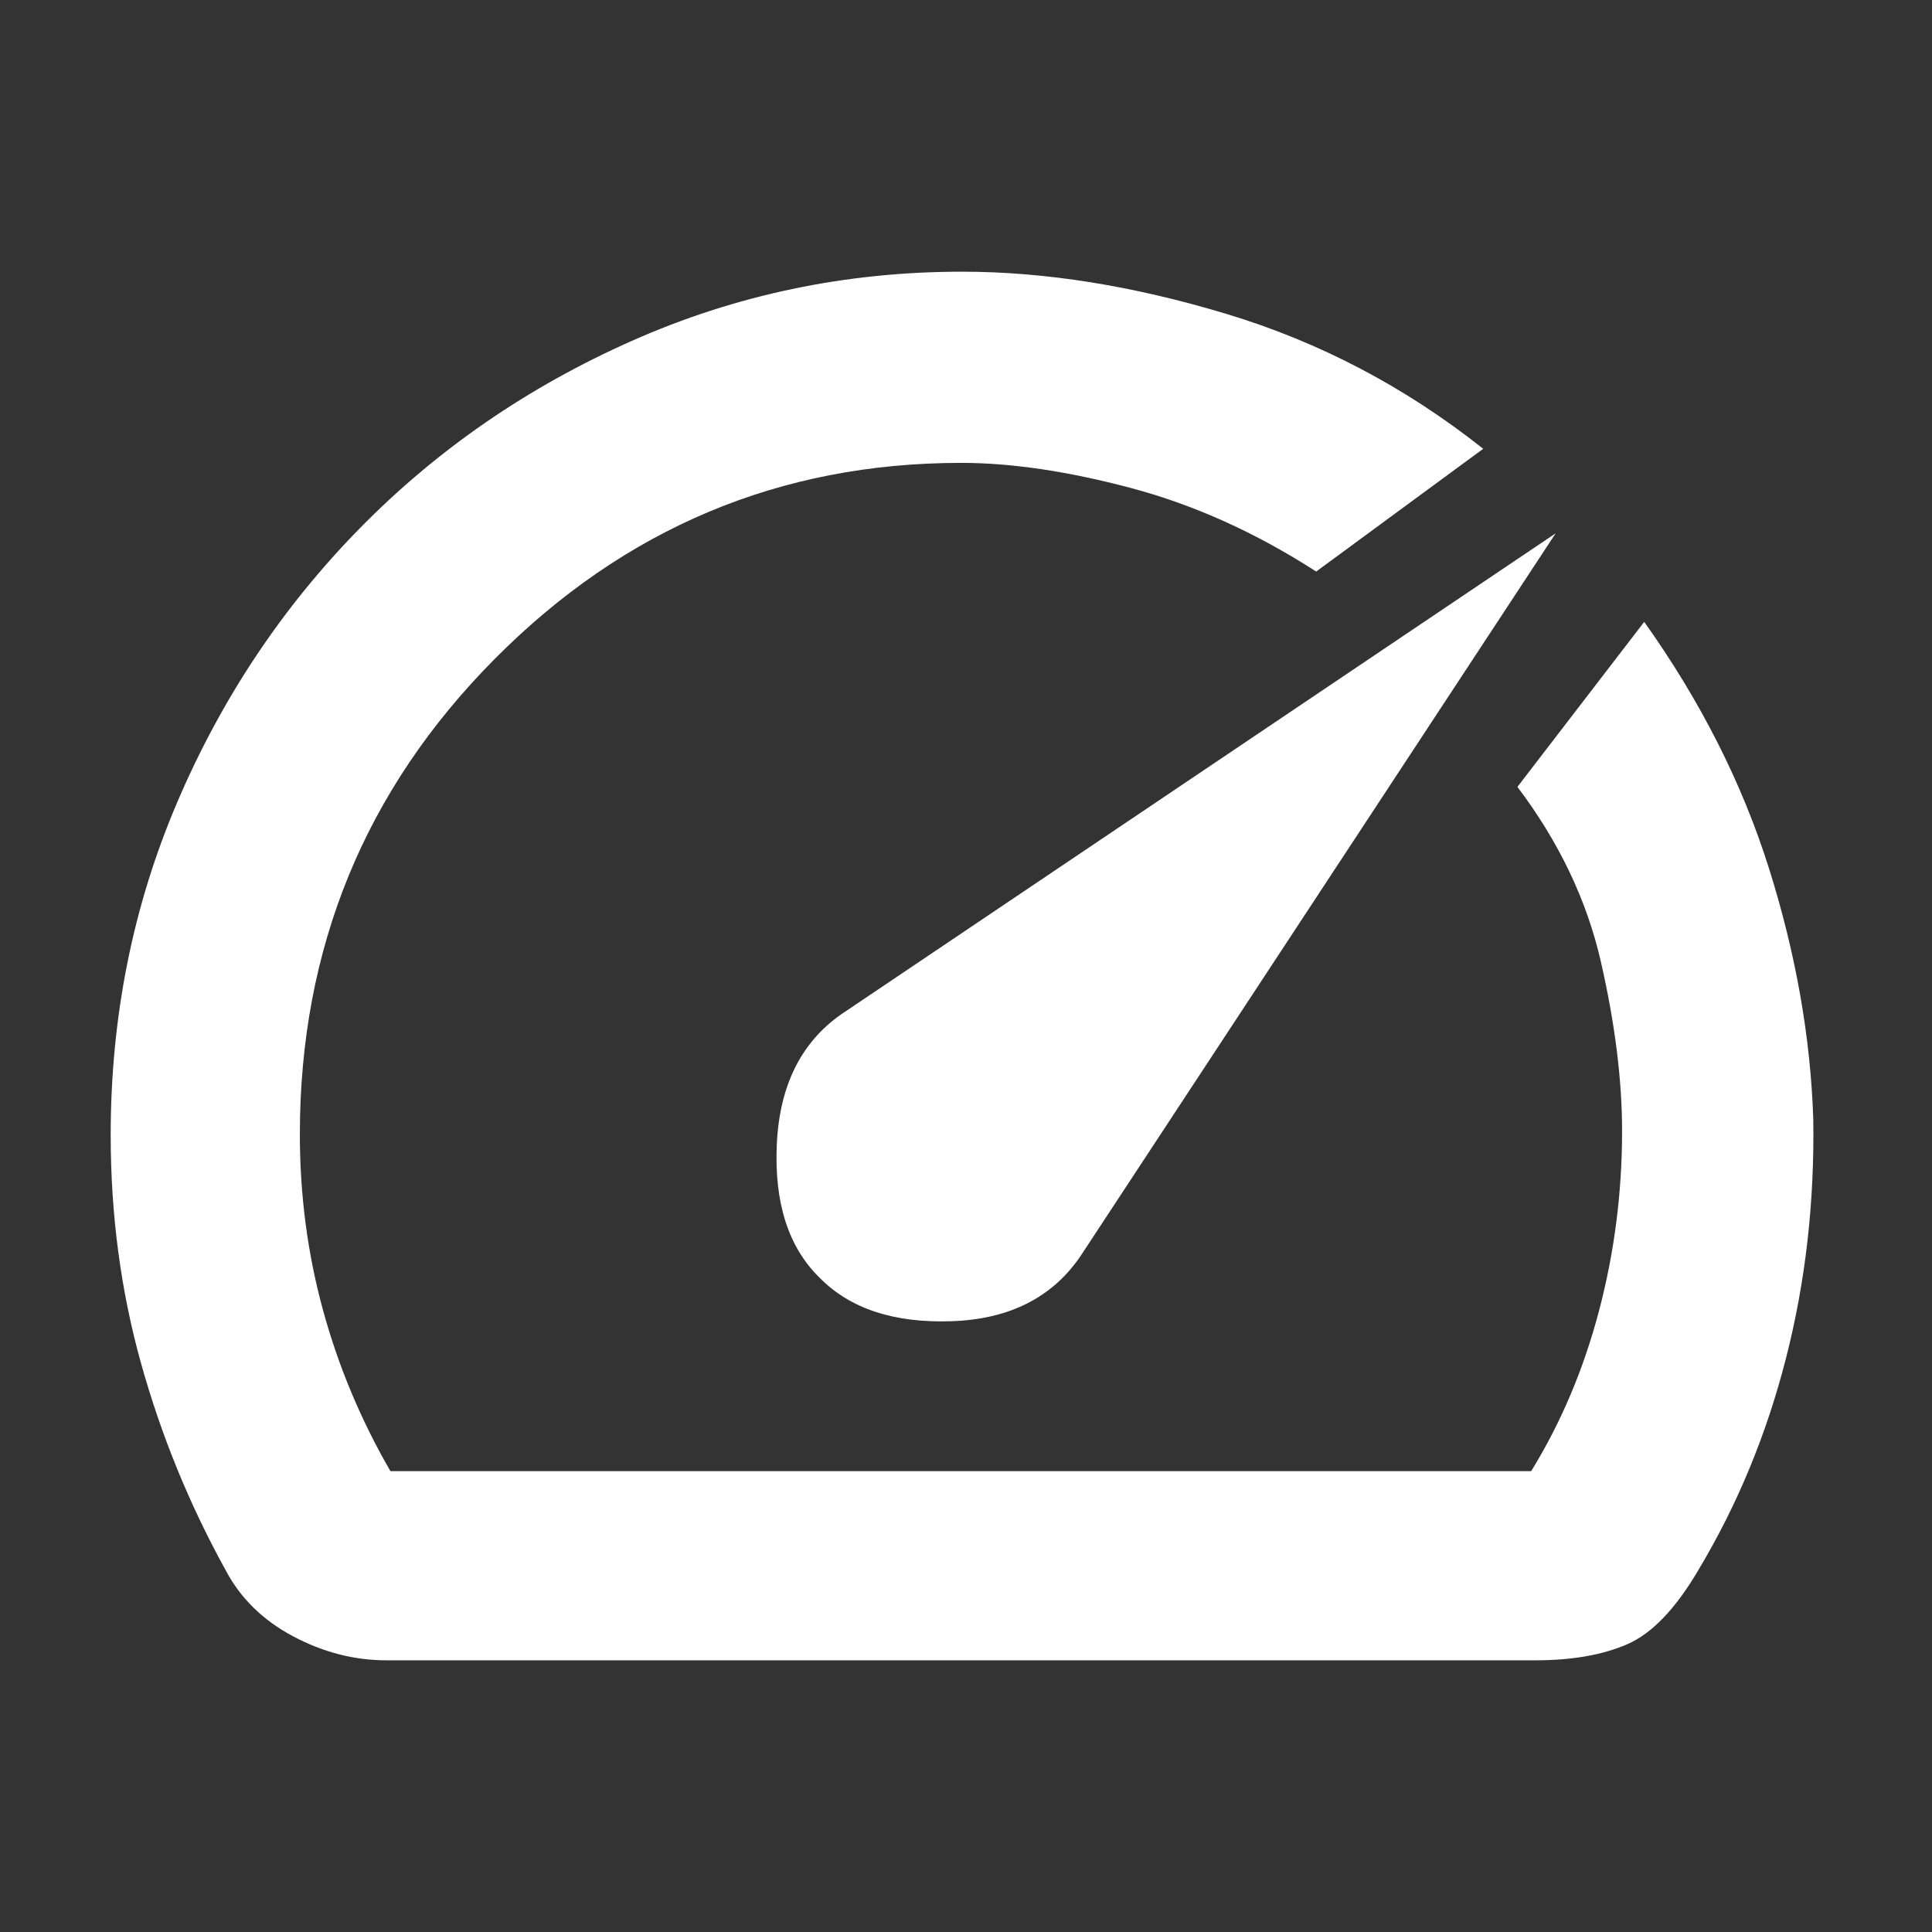 <svg width="48" height="48" viewBox="0 0 48 48" fill="none" xmlns="http://www.w3.org/2000/svg">
<rect x="0" y="0" width="48" height="48" fill="#333333" stroke="none"/>
<g id="speed">
<mask id="mask0_6_40" style="mask-type:alpha" maskUnits="userSpaceOnUse" x="0" y="0" width="48" height="48">
<rect id="Bounding box" width="48" height="48" fill="#D9D9D9"/>
</mask>
<g mask="url(#mask0_6_40)">
<path id="speed_2" d="M20.359 31.741C21.116 32.514 22.212 32.875 23.647 32.825C25.082 32.775 26.15 32.233 26.85 31.2L38.65 13.25L20.9 25.2C19.9 25.9 19.367 26.976 19.3 28.427C19.233 29.879 19.586 30.983 20.359 31.741ZM23.902 6.75C25.965 6.75 28.155 7.1 30.473 7.8C32.791 8.5 34.917 9.617 36.85 11.15L32.7 14.2C31.2 13.233 29.667 12.542 28.1 12.125C26.533 11.708 25.126 11.5 23.878 11.5C19.376 11.5 15.513 13.125 12.288 16.374C9.063 19.624 7.45 23.559 7.45 28.182C7.45 29.694 7.642 31.15 8.025 32.55C8.408 33.95 8.967 35.283 9.7 36.55H38.042C38.781 35.35 39.342 34.025 39.725 32.575C40.108 31.125 40.3 29.633 40.3 28.1C40.3 26.833 40.125 25.433 39.775 23.9C39.425 22.367 38.733 20.917 37.7 19.55L40.85 15.45C42.25 17.417 43.283 19.458 43.95 21.575C44.617 23.692 44.983 25.767 45.05 27.8C45.083 29.865 44.858 31.844 44.374 33.739C43.89 35.635 43.166 37.388 42.2 39C41.633 39.967 41.043 40.583 40.43 40.85C39.816 41.117 39.056 41.25 38.15 41.25H9.6C8.8 41.25 8.025 41.05 7.275 40.65C6.525 40.25 5.967 39.7 5.6 39C4.7 37.367 4 35.652 3.5 33.857C3 32.061 2.75 30.174 2.75 28.197C2.75 25.266 3.301 22.51 4.404 19.93C5.506 17.35 7.018 15.082 8.938 13.126C10.858 11.17 13.109 9.618 15.693 8.471C18.276 7.324 21.013 6.75 23.902 6.75Z" fill="white"/>
</g>
</g>
</svg>
